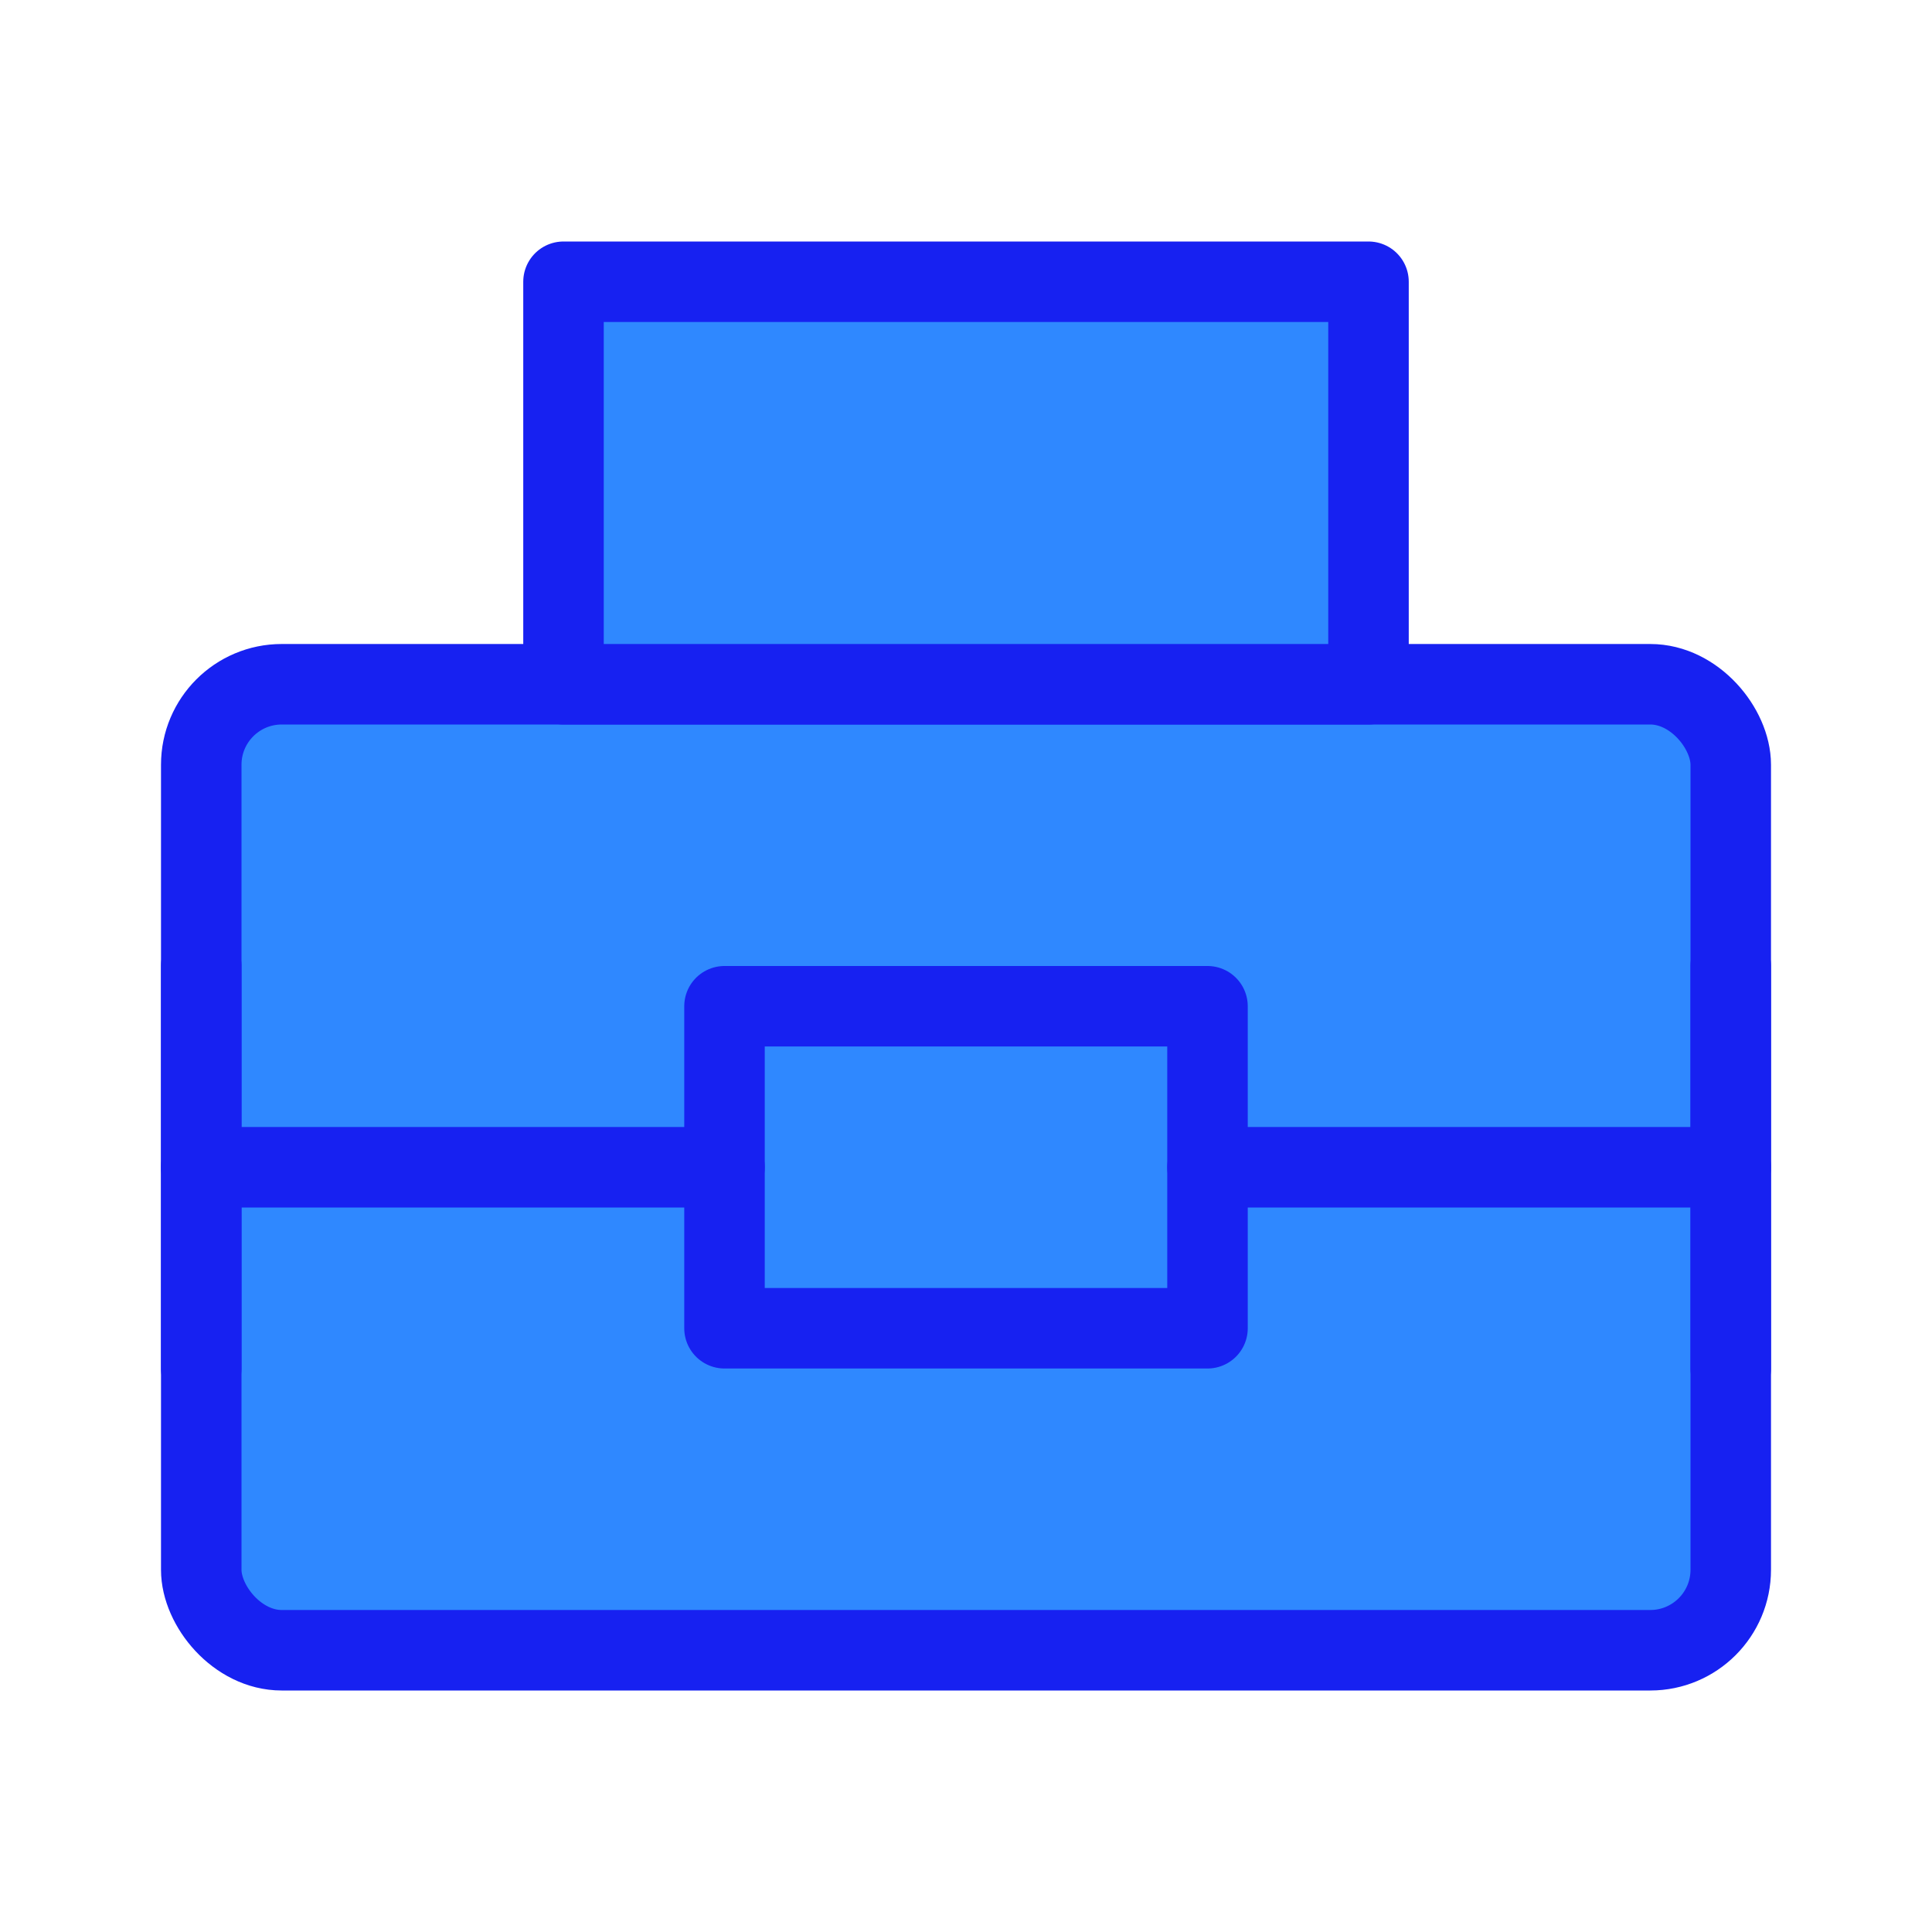 <?xml version="1.0" encoding="UTF-8"?><svg width="24" height="24" viewBox="0 0 48 48" fill="none" xmlns="http://www.w3.org/2000/svg"><rect x="5" y="17" width="38" height="24" rx="2" fill="#2F88FF" stroke="#1721F1" stroke-width="2" stroke-linecap="round" stroke-linejoin="round"/><rect x="14" y="7" width="20" height="10" fill="#2F88FF" stroke="#1721F1" stroke-width="2" stroke-linecap="round" stroke-linejoin="round"/><rect x="18" y="25" width="12" height="8" fill="#2F88FF" stroke="#1721F1" stroke-width="2" stroke-linecap="round" stroke-linejoin="round"/><path d="M30 29H43" stroke="#1721F1" stroke-width="2" stroke-linecap="round" stroke-linejoin="round"/><path d="M5 29H18" stroke="#1721F1" stroke-width="2" stroke-linecap="round" stroke-linejoin="round"/><path d="M5 24V34" stroke="#1721F1" stroke-width="2" stroke-linecap="round" stroke-linejoin="round"/><path d="M43 24V34" stroke="#1721F1" stroke-width="2" stroke-linecap="round" stroke-linejoin="round"/></svg>